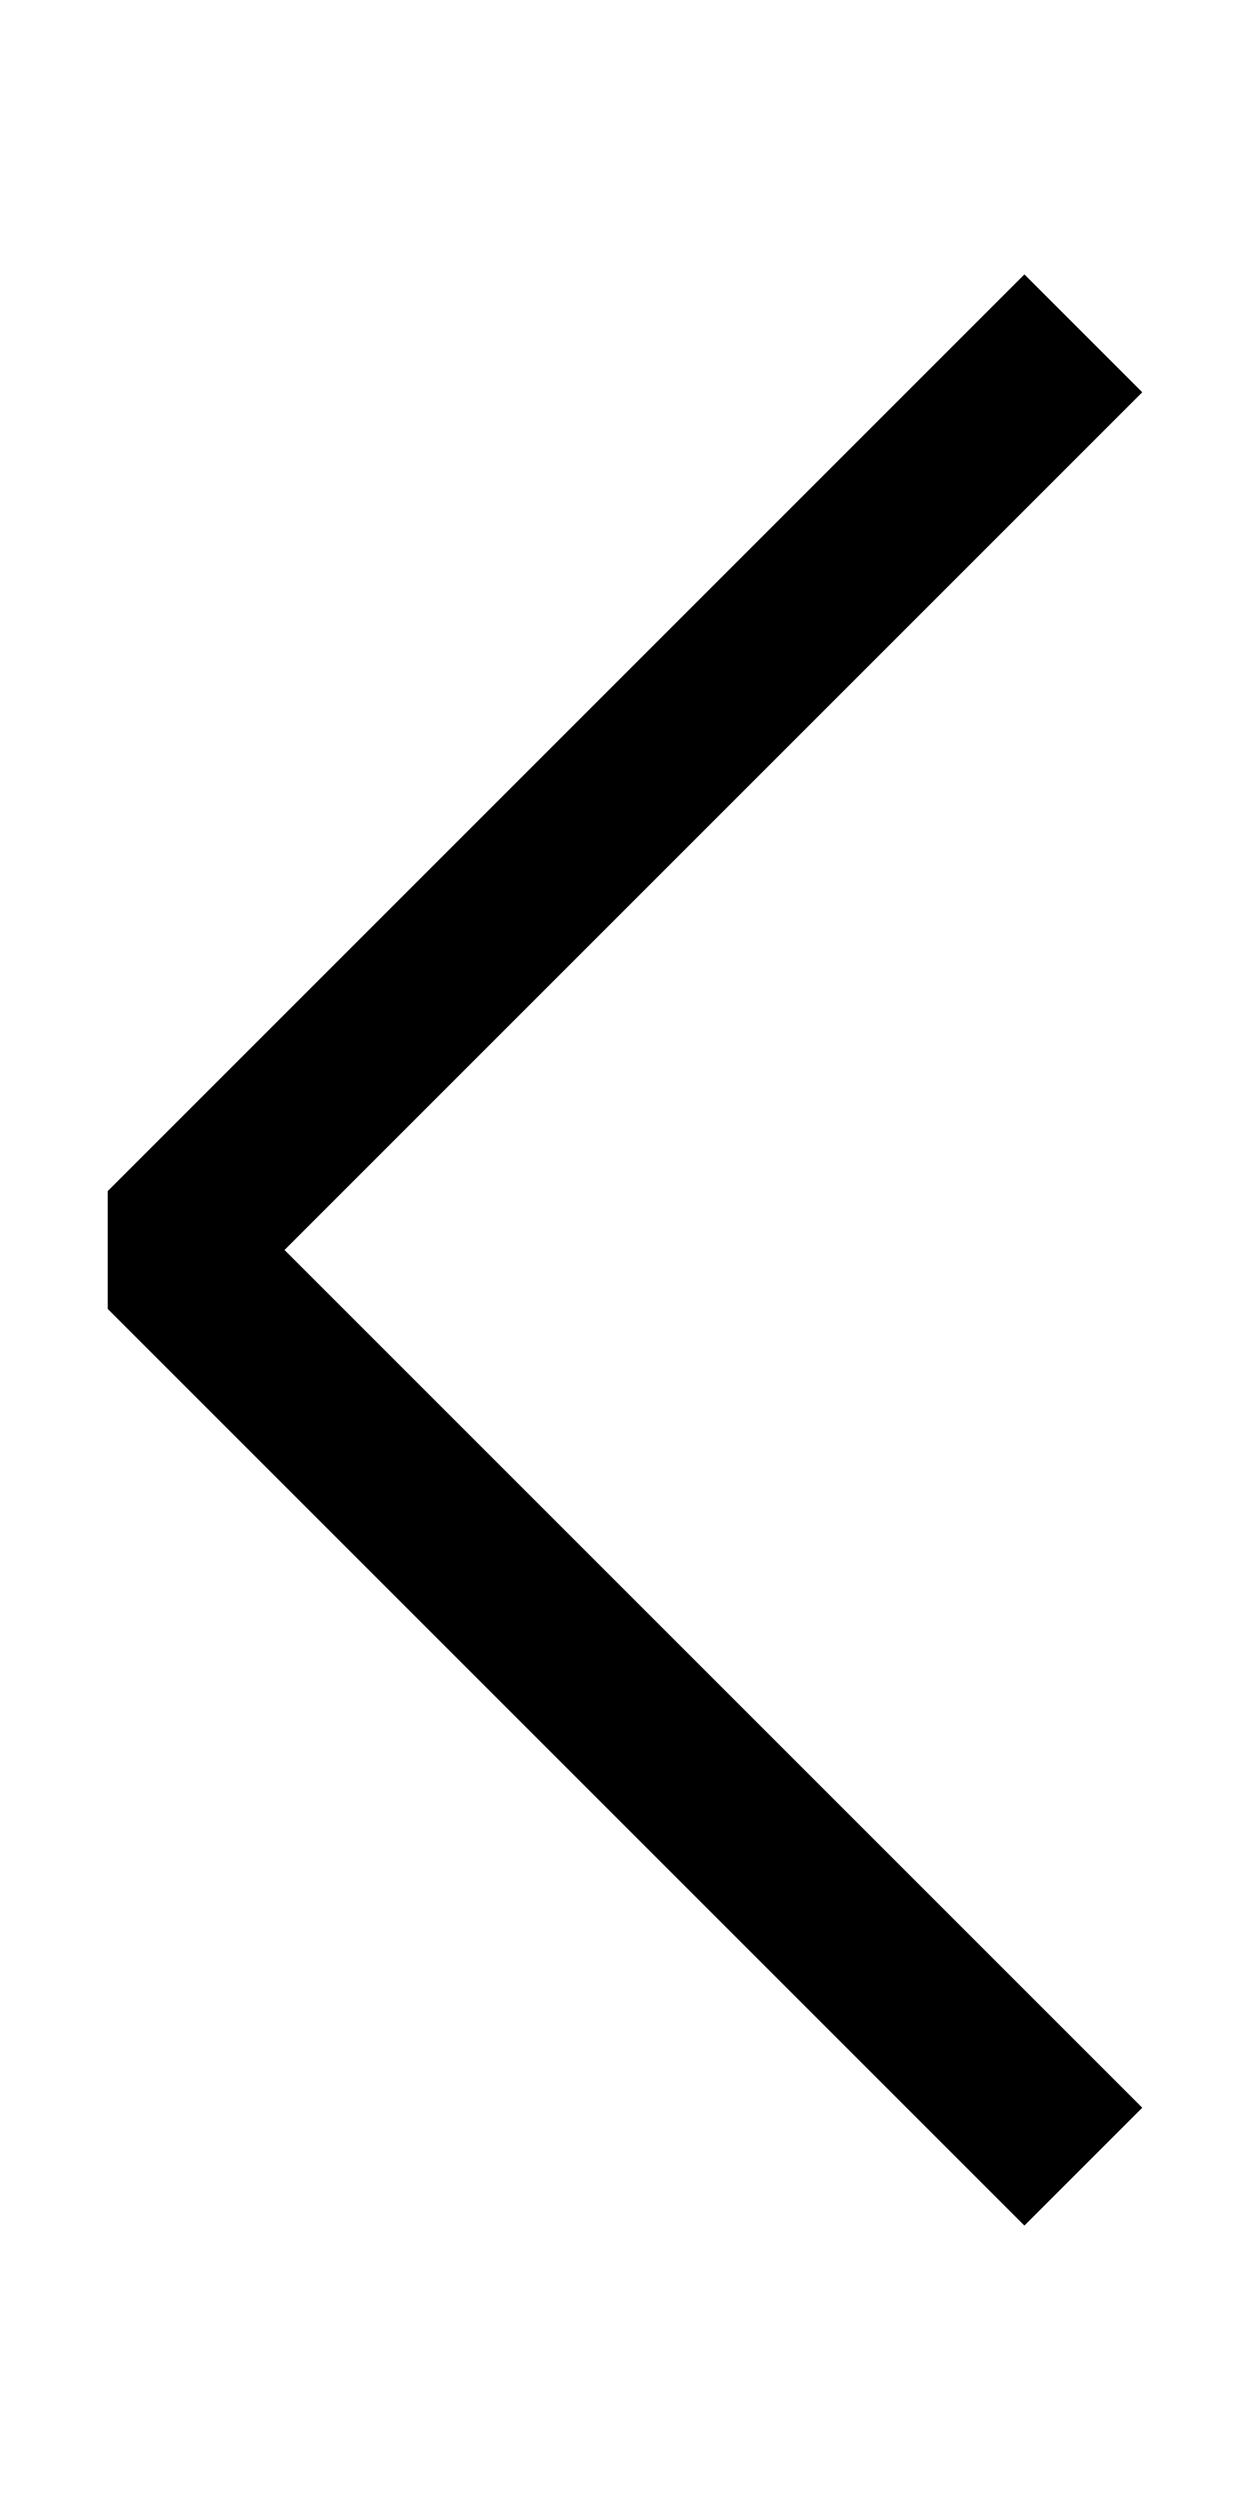 <?xml version="1.0" encoding="utf-8"?>
<!-- Generator: Adobe Illustrator 22.0.0, SVG Export Plug-In . SVG Version: 6.00 Build 0)  -->
<svg version="1.1" id="svg22322" xmlns:svg="http://www.w3.org/2000/svg"
	 xmlns="http://www.w3.org/2000/svg" xmlns:xlink="http://www.w3.org/1999/xlink" x="0px" y="0px" viewBox="0 0 30 60"
	 style="enable-background:new 0 0 30 60;" xml:space="preserve">
<style type="text/css">
	.st0{fill:none;stroke:#000000;stroke-width:4;stroke-linejoin:bevel;}
</style>
<g id="layer1">
	<path id="path22373" class="st0" d="M26,52L4,30L26,8"/>
</g>
</svg>
